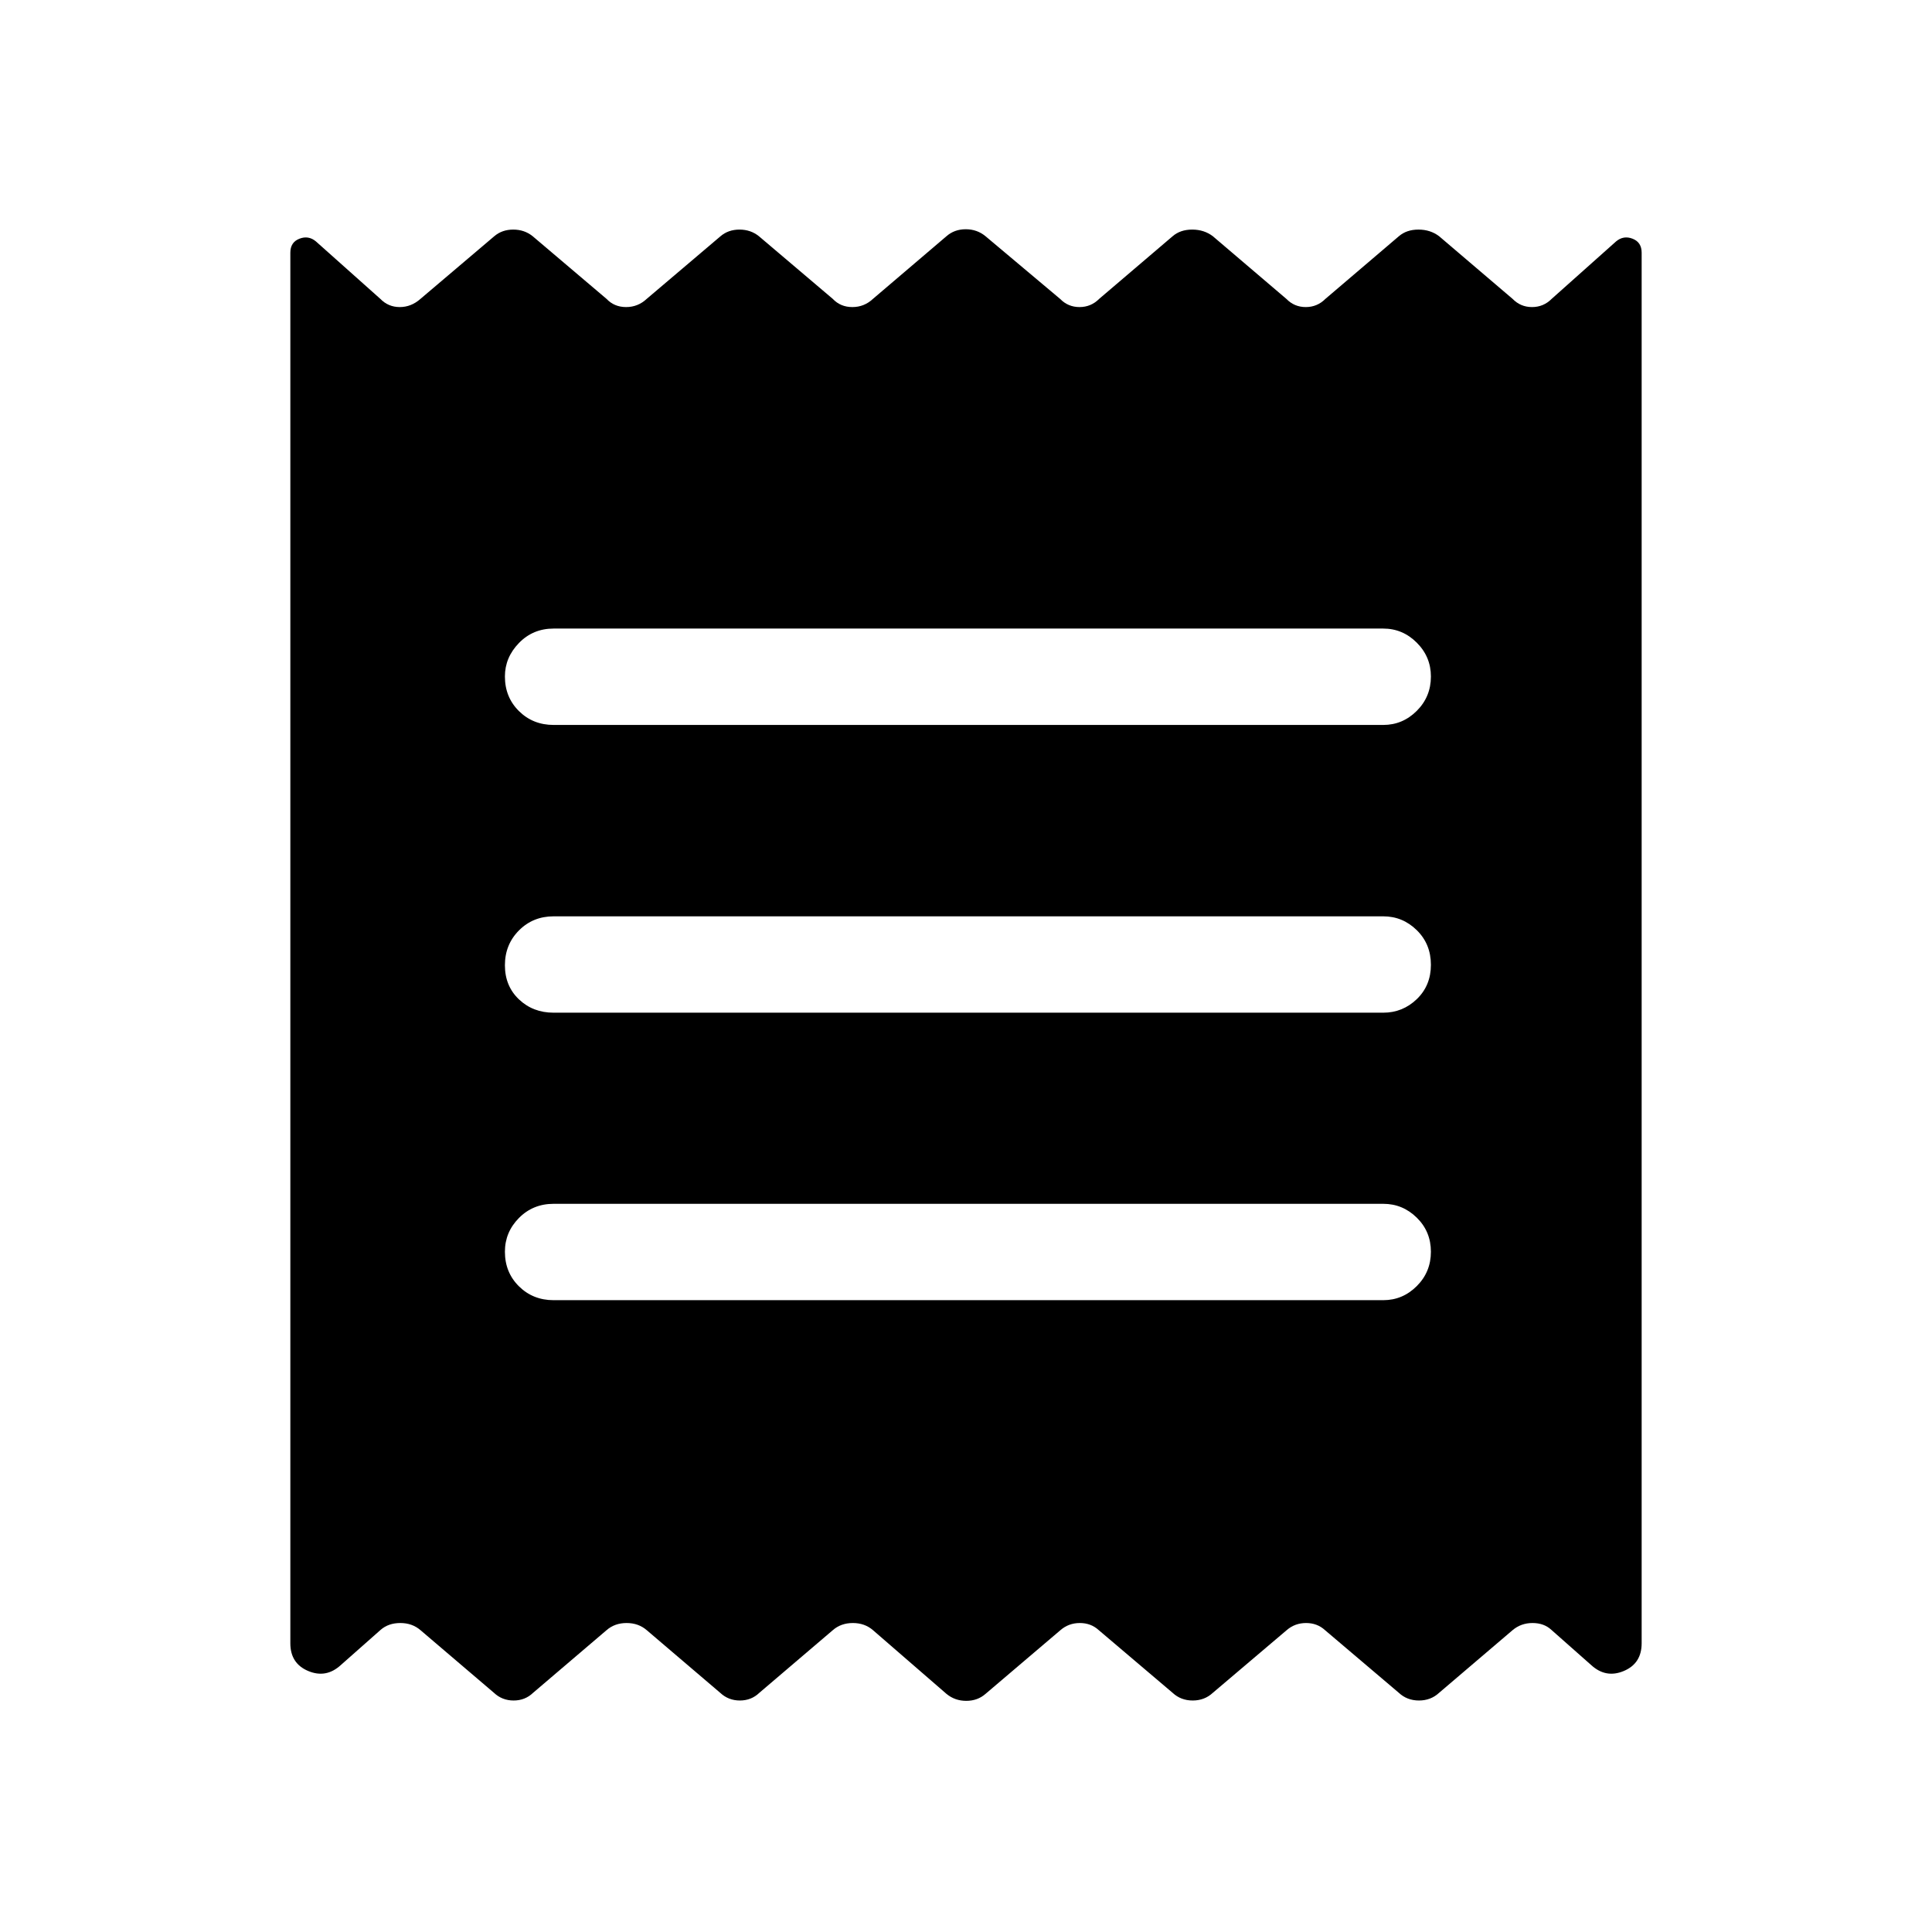 <svg xmlns="http://www.w3.org/2000/svg" height="40" viewBox="0 -960 960 960" width="40"><path d="M144.27-143.46v-690.99q0-5.18 4.5-6.93 4.5-1.76 8.21 1.34l32 28.54q3.96 4.08 9.66 4.08 5.71 0 10.3-4.08l36.68-31.13q3.86-3.29 9.41-3.29 5.56 0 9.65 3.29l36.69 31.13q3.85 4.08 9.74 4.08 5.9 0 10.25-4.08l36.68-31.13q3.86-3.29 9.41-3.29 5.56 0 9.65 3.29l36.69 31.13q3.85 4.08 9.75 4.08 5.89 0 10.24-4.08l36.49-31.1q3.96-3.49 9.61-3.49 5.64 0 9.85 3.49l37.01 31.1q3.97 4.08 9.67 4.08 5.71 0 9.77-4.08l36.51-31.13q3.82-3.29 9.72-3.29 5.89 0 10.24 3.29l36.52 31.13q3.96 4.08 9.66 4.08 5.71 0 9.77-4.08l36.51-31.13q3.83-3.29 9.72-3.29 5.9 0 10.25 3.29l36.51 31.13q3.96 4.08 9.67 4.08 5.7 0 9.76-4.08l32-28.54q3.71-3.1 8.21-1.34 4.5 1.75 4.5 6.93v690.99q0 10.04-8.88 13.77-8.88 3.73-16.15-2.91l-19.85-17.55q-3.65-3.38-9.35-3.38-5.7 0-9.91 3.55l-36.51 31.13q-4.11 3.82-10.01 3.82-5.89 0-9.99-3.82l-36.68-31.13q-3.86-3.55-9.41-3.55-5.56 0-9.65 3.55l-36.69 31.13q-4.11 3.82-10 3.82t-9.99-3.82l-36.68-31.13q-3.86-3.55-9.41-3.55-5.56 0-9.65 3.55l-37.19 31.63q-3.96 3.49-9.61 3.49-5.64 0-9.85-3.49l-36.49-31.63q-4.11-3.55-10-3.55-5.9 0-9.96 3.55l-36.51 31.13q-3.97 3.82-9.67 3.82-5.7 0-9.77-3.82l-36.51-31.13q-4.11-3.55-10-3.55-5.9 0-9.96 3.55l-36.51 31.13q-3.97 3.82-9.67 3.82-5.71 0-9.77-3.82l-36.51-31.13q-4.11-3.55-10.01-3.55-5.89 0-9.78 3.38L169.3-132.6q-7.27 6.64-16.15 2.91-8.88-3.73-8.88-13.77Zm130.82-170.49h412.24q9.66 0 16.67-7.01 7.01-7.01 7.01-17.05 0-10.04-7.01-16.93-7.01-6.89-16.67-6.89H275.09q-10.26 0-17.23 7.04-6.97 7.05-6.97 16.75 0 10.31 6.97 17.2 6.97 6.89 17.23 6.89Zm0-142.85h412.24q9.66 0 16.67-6.74 7.01-6.75 7.01-17.05 0-10.31-7.01-17.2-7.01-6.89-16.67-6.89H275.09q-10.26 0-17.23 7.01-6.97 7.01-6.97 17.31 0 10.31 6.97 16.94 6.97 6.62 17.23 6.62Zm0-142.98h412.24q9.66 0 16.67-7.01 7.01-7.01 7.01-17.05 0-9.79-7.01-16.81t-16.67-7.02H275.09q-10.26 0-17.23 7.18-6.97 7.18-6.97 16.62 0 10.31 6.97 17.2 6.97 6.89 17.23 6.89Z"/></svg>